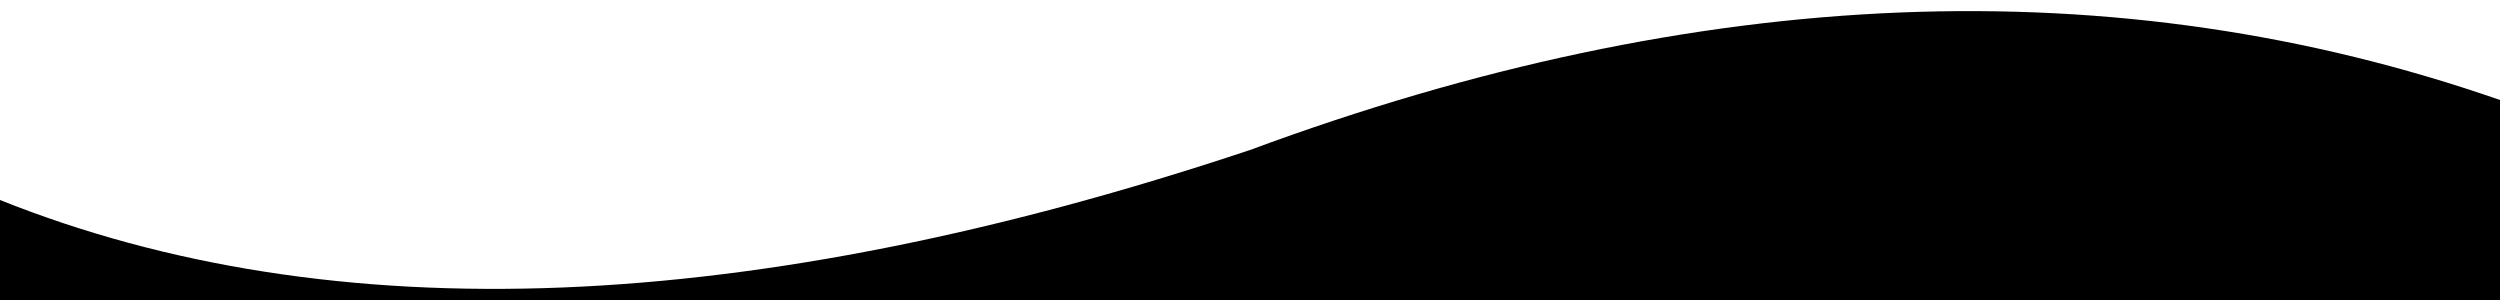 <svg fill="currentColor" enable-background="new 0 0 1000 120" viewBox="0 0 1000 120" preserveAspectRatio="none" aria-hidden="true" focusable="false" xmlns="http://www.w3.org/2000/svg"><path d="M 0 80 Q 200 160 500 60 Q 770 -40 1000 40 L 1000 120 L 0 120 Z"/></svg>